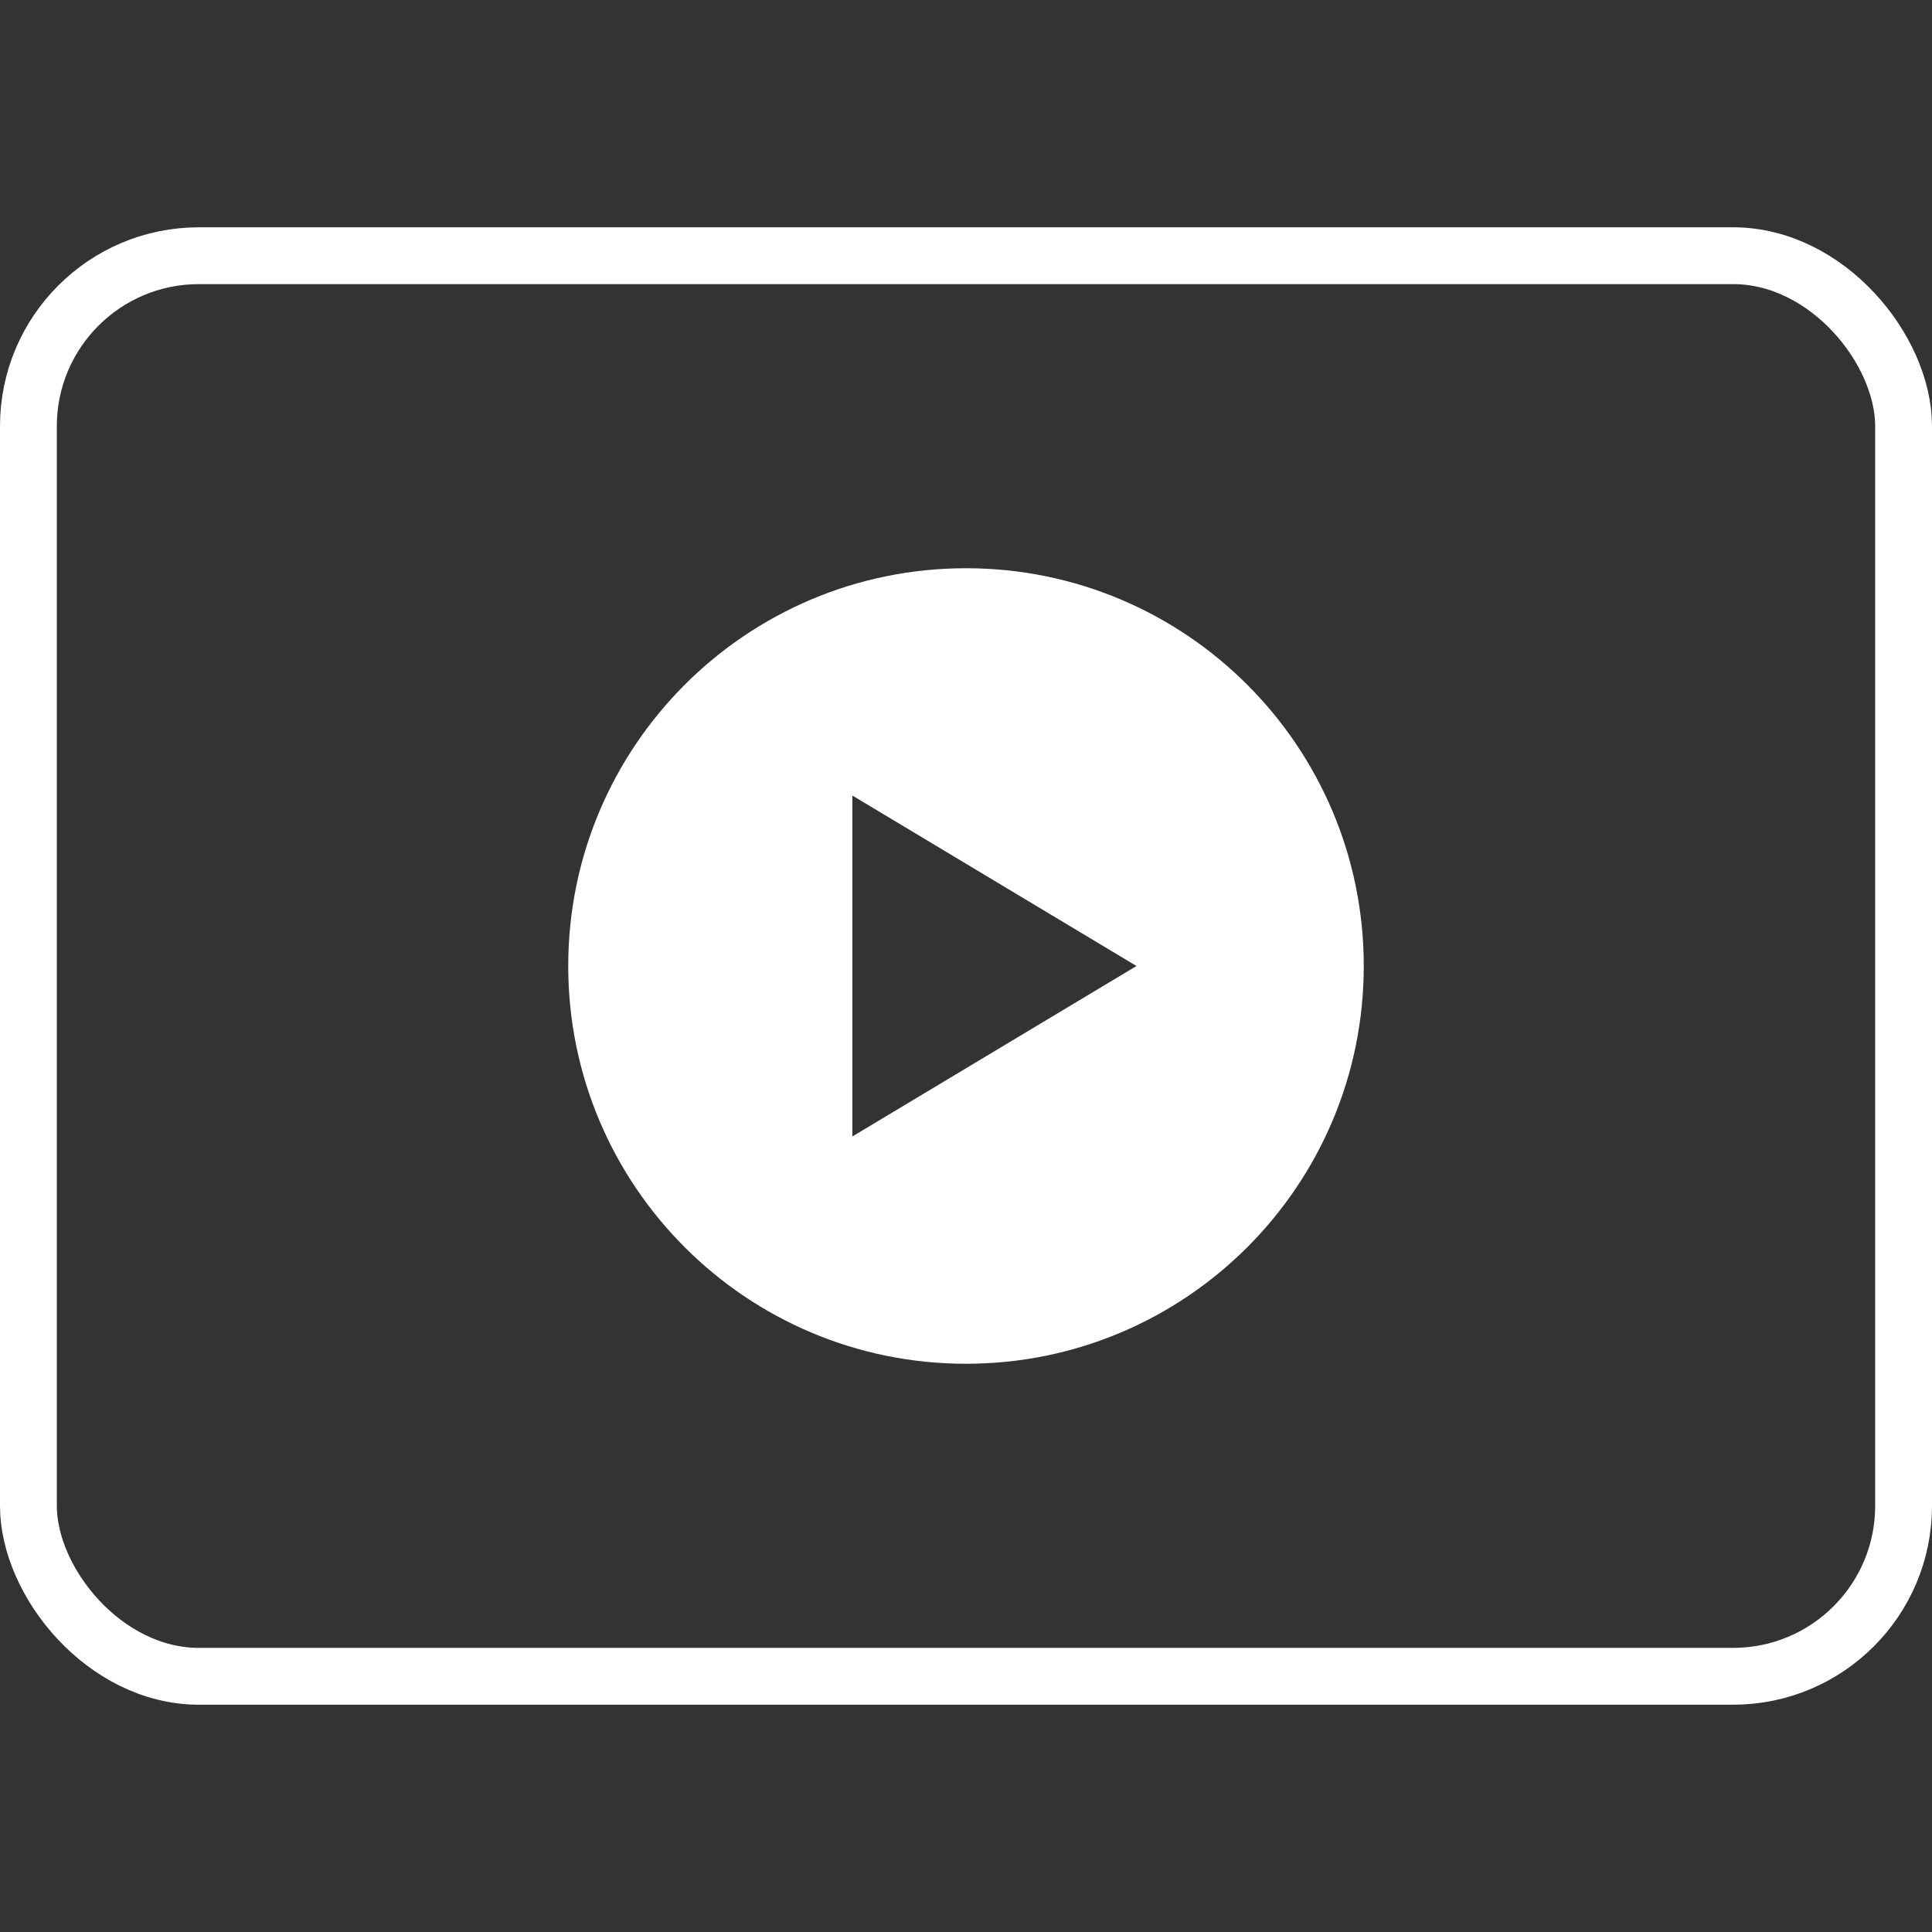 <?xml version="1.0" encoding="UTF-8"?>
<svg width="34px" height="34px" viewBox="0 0 34 34" version="1.1" xmlns="http://www.w3.org/2000/svg">
    <rect x="0" y="0" width="34" height="34" fill="#333333" stroke="none"/>
    <!-- Generator: Sketch 56.2 (81672) - https://sketch.com -->
    <title>Component/Video_White</title>
    <desc>Created with Sketch.</desc>
    <g id="Component/Video_White" stroke="none" stroke-width="1" fill="none" fill-rule="evenodd">
        <g id="Group-3" transform="translate(0, 4)">
            <rect id="Rectangle" stroke="#FFFFFF" x="0.5" y="0.5" width="33" height="25" rx="3"></rect>
            <path d="M17,20 C13.134,20 10,16.866 10,13 C10,9.134 13.134,6 17,6 C20.866,6 24,9.134 24,13 C24,16.866 20.866,20 17,20 Z M15,10 L15,16 L20,13 L15,10 Z"
                  id="Combined-Shape" fill="#FFFFFF"></path>
        </g>
    </g>
</svg>